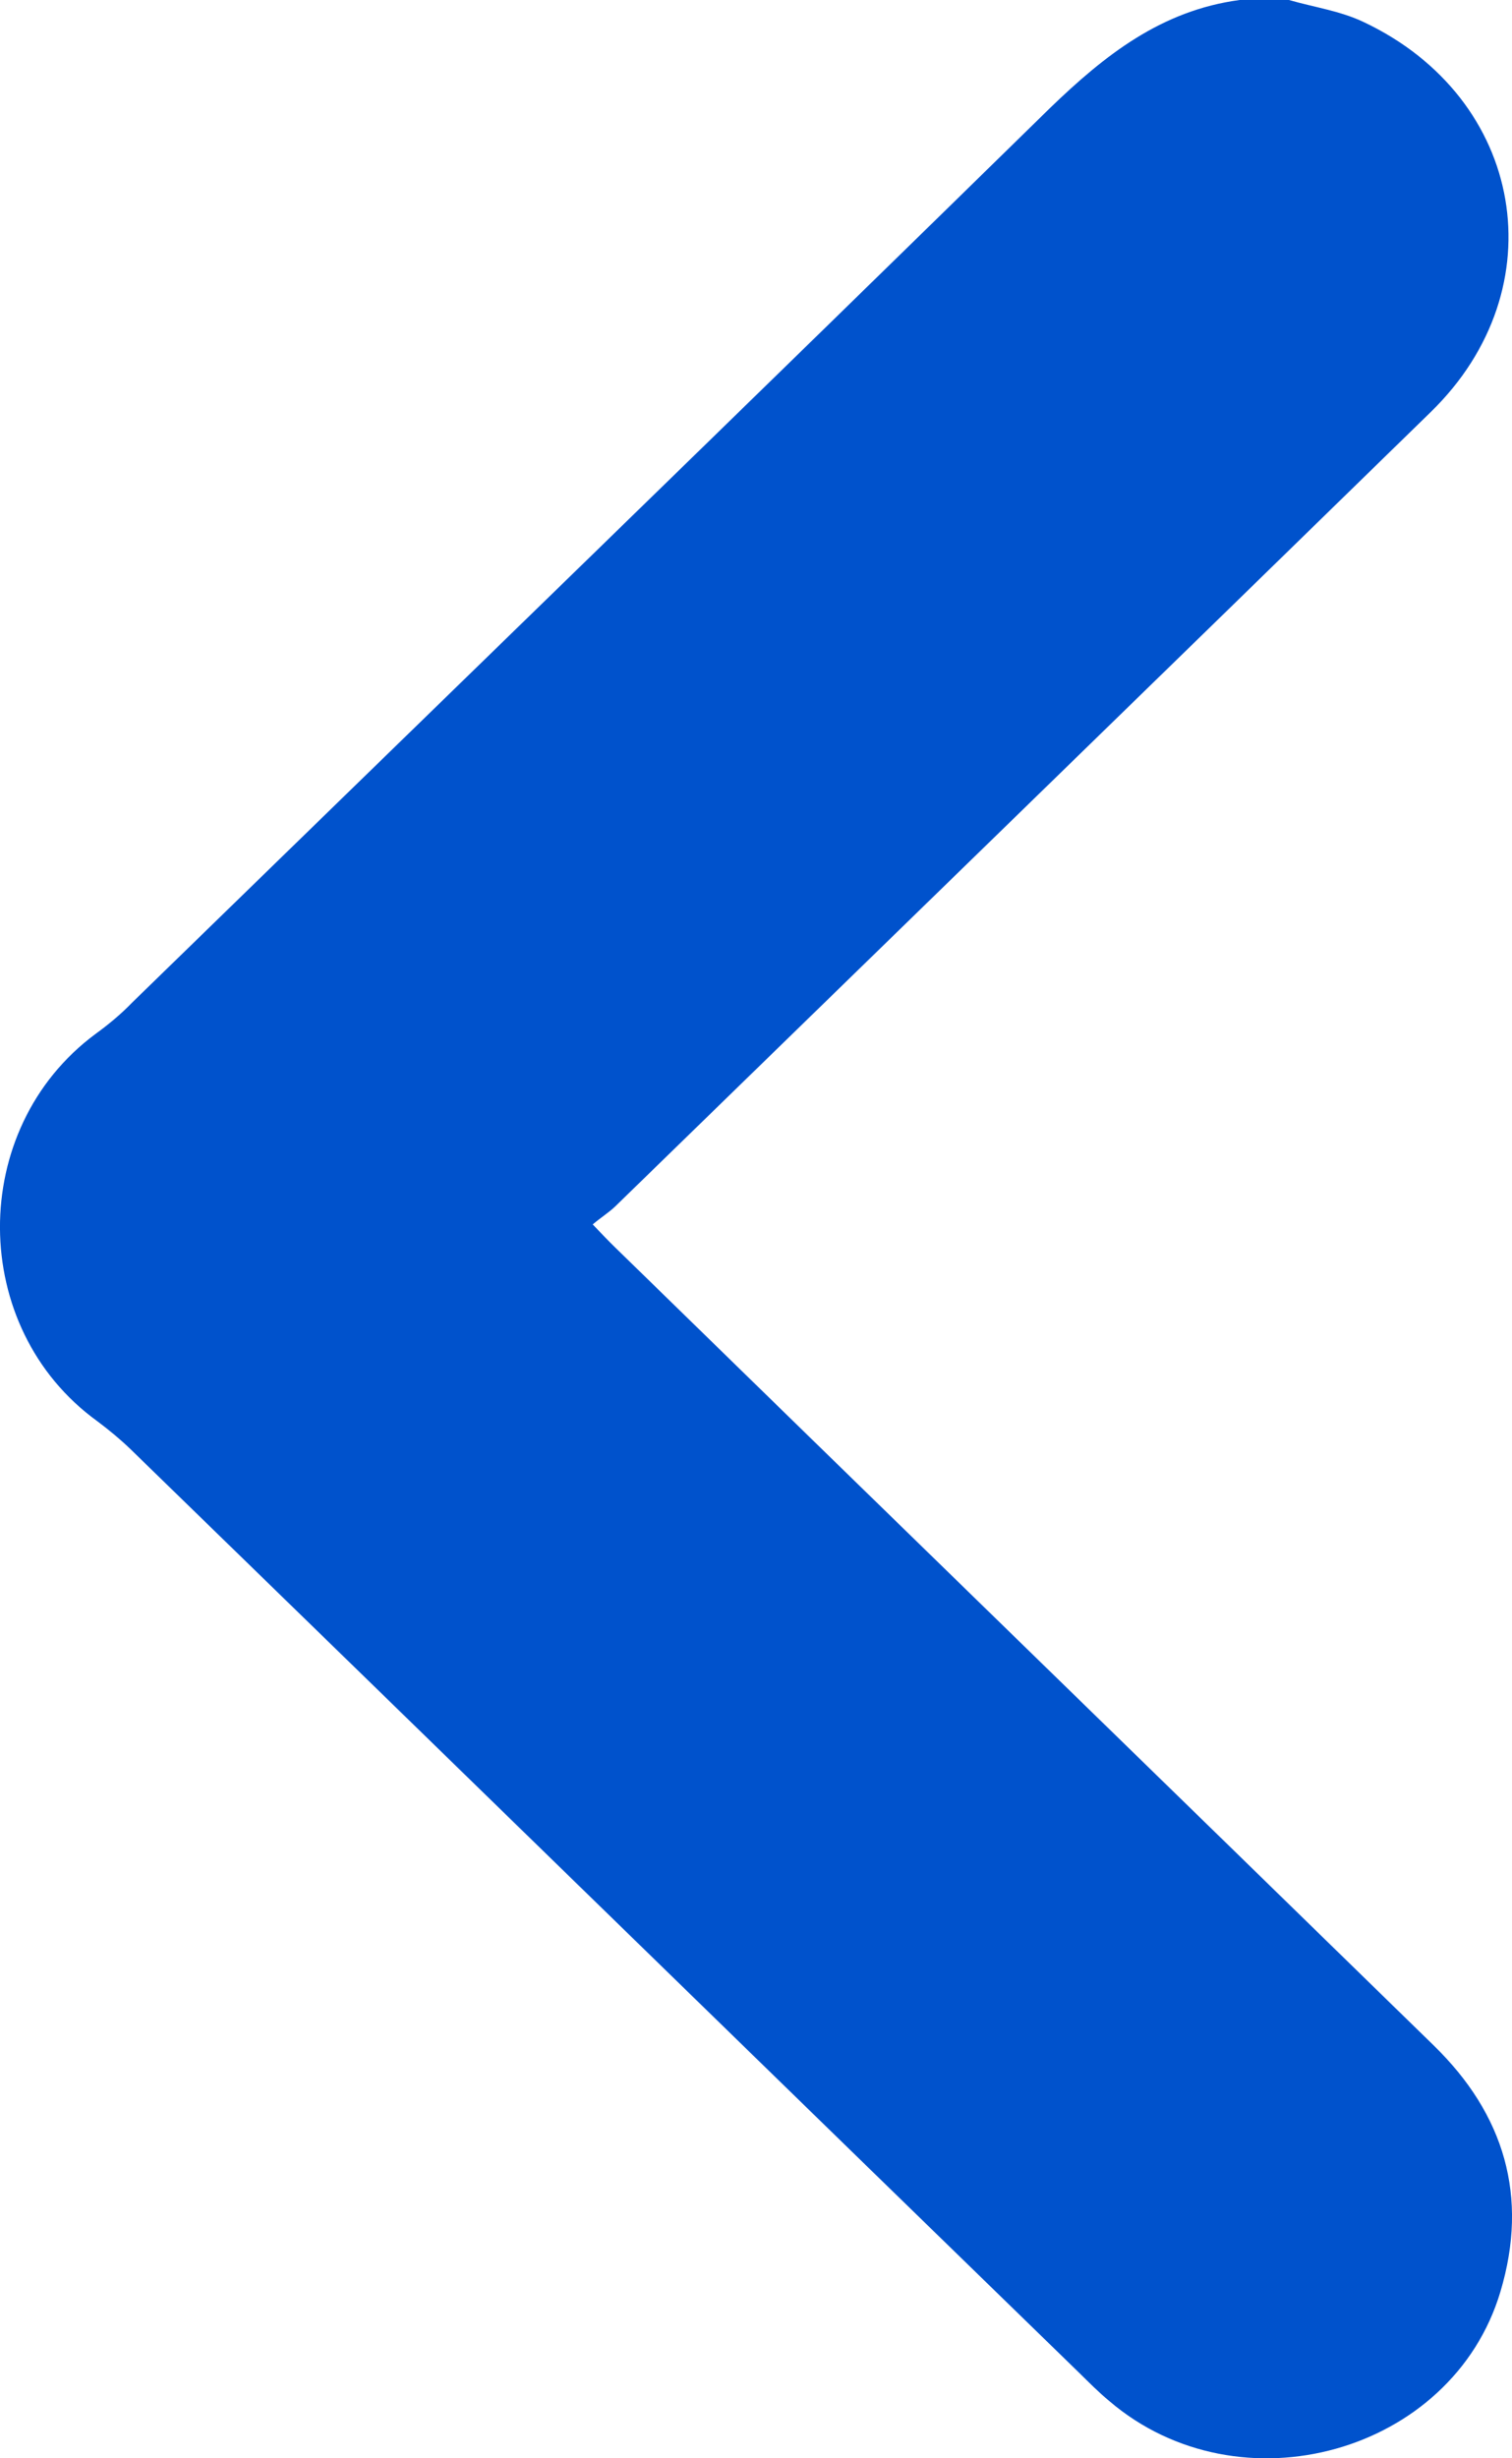 <svg width="8" height="13" viewBox="0 0 8 13" fill="none" xmlns="http://www.w3.org/2000/svg">
<path d="M6.82 0C6.952 0.038 7.093 0.058 7.216 0.117C8.068 0.52 8.242 1.525 7.57 2.179C6.133 3.581 4.693 4.98 3.256 6.379C3.223 6.411 3.181 6.437 3.136 6.475C3.184 6.525 3.22 6.563 3.253 6.595C4.696 8.003 6.142 9.408 7.585 10.816C7.96 11.181 8.089 11.616 7.939 12.118C7.684 12.974 6.559 13.287 5.869 12.697C5.812 12.65 5.761 12.598 5.71 12.548C4.036 10.921 2.365 9.291 0.691 7.664C0.637 7.612 0.577 7.562 0.514 7.515C-0.167 7.022 -0.173 5.97 0.505 5.468C0.574 5.418 0.64 5.363 0.7 5.301C2.32 3.724 3.943 2.15 5.557 0.57C5.845 0.292 6.145 0.055 6.559 0C6.646 0 6.733 0 6.82 0Z" fill="#0052CC"/>
</svg>
